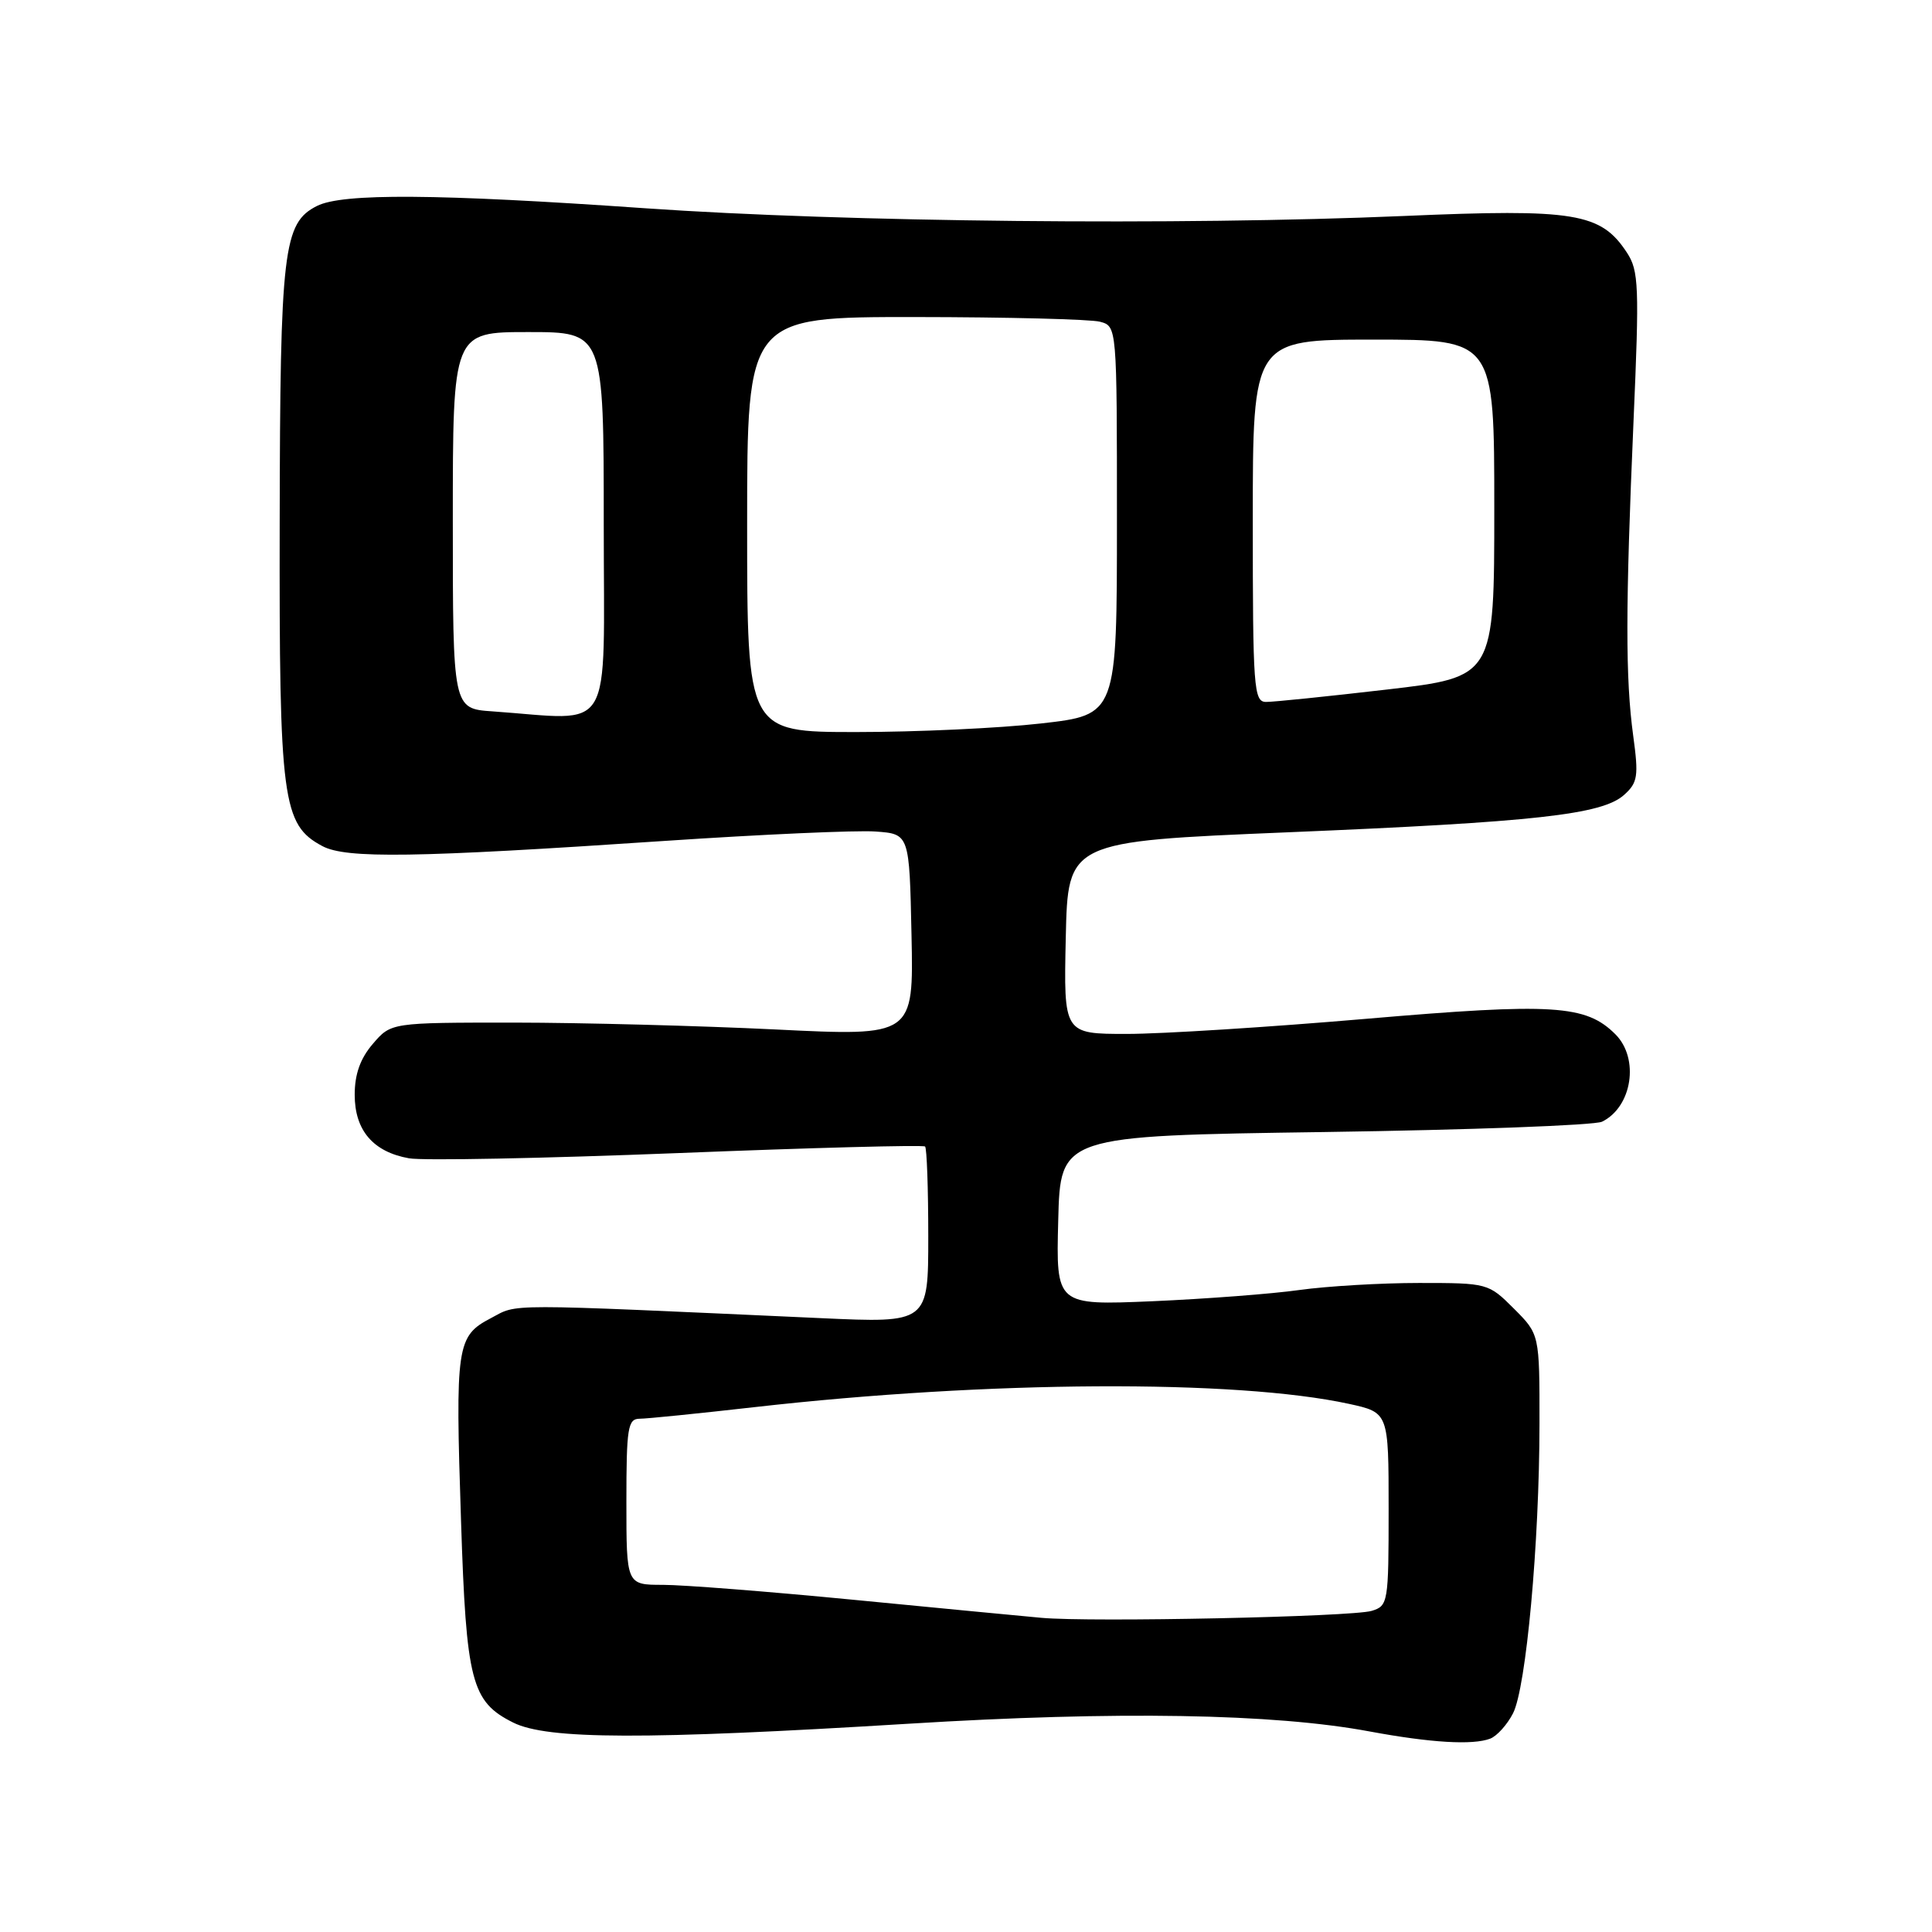 <?xml version="1.0" encoding="UTF-8" standalone="no"?>
<!DOCTYPE svg PUBLIC "-//W3C//DTD SVG 1.1//EN" "http://www.w3.org/Graphics/SVG/1.1/DTD/svg11.dtd" >
<svg xmlns="http://www.w3.org/2000/svg" xmlns:xlink="http://www.w3.org/1999/xlink" version="1.1" viewBox="0 0 256 256">
 <g >
 <path fill="currentColor"
d=" M 197.46 230.38 C 198.35 230.04 199.71 228.53 200.48 227.03 C 202.22 223.67 203.98 204.48 203.99 188.65 C 204.00 176.80 204.00 176.80 200.60 173.40 C 197.23 170.03 197.12 170.00 188.04 170.00 C 183.00 170.00 175.87 170.42 172.19 170.93 C 168.51 171.45 159.75 172.11 152.72 172.42 C 139.93 172.96 139.93 172.96 140.22 161.73 C 140.50 150.50 140.50 150.50 175.50 150.00 C 194.75 149.72 211.30 149.11 212.28 148.63 C 216.27 146.68 217.26 140.26 214.05 137.05 C 210.14 133.14 205.82 132.87 181.00 135.00 C 168.19 136.10 153.94 137.00 149.32 137.00 C 140.94 137.00 140.94 137.00 141.22 124.25 C 141.50 111.50 141.50 111.50 170.50 110.29 C 203.50 108.92 212.31 107.94 215.21 105.32 C 217.01 103.70 217.14 102.85 216.41 97.50 C 215.37 89.90 215.38 80.49 216.45 55.81 C 217.23 37.93 217.15 35.88 215.58 33.48 C 212.12 28.20 208.70 27.64 186.00 28.62 C 156.37 29.89 112.02 29.44 85.55 27.60 C 57.90 25.67 45.38 25.58 42.00 27.29 C 37.53 29.55 37.12 33.04 37.06 69.23 C 36.99 106.12 37.41 109.28 42.71 112.11 C 45.86 113.79 54.91 113.66 88.00 111.43 C 100.93 110.56 113.53 110.00 116.00 110.18 C 120.50 110.50 120.50 110.50 120.78 123.91 C 121.06 137.31 121.06 137.31 102.78 136.41 C 92.73 135.92 77.15 135.51 68.16 135.50 C 51.82 135.50 51.82 135.50 49.41 138.31 C 47.74 140.25 47.00 142.33 47.00 145.06 C 47.00 149.78 49.44 152.63 54.19 153.48 C 56.01 153.81 72.05 153.49 89.83 152.79 C 107.62 152.08 122.35 151.69 122.58 151.92 C 122.81 152.15 123.00 157.50 123.00 163.82 C 123.00 175.31 123.00 175.31 108.75 174.66 C 65.92 172.72 68.75 172.72 65.03 174.67 C 60.50 177.05 60.32 178.25 61.09 201.56 C 61.78 222.86 62.46 225.48 68.00 228.25 C 72.53 230.51 85.43 230.55 120.44 228.40 C 148.00 226.70 168.75 227.05 181.50 229.43 C 189.59 230.93 195.15 231.26 197.46 230.38 Z  M 138.00 214.37 C 135.53 214.15 124.32 213.07 113.09 211.98 C 101.87 210.89 90.50 210.00 87.84 210.00 C 83.00 210.00 83.00 210.00 83.00 199.00 C 83.00 189.19 83.19 188.00 84.75 187.99 C 85.71 187.99 92.58 187.29 100.00 186.45 C 130.91 182.94 163.75 182.76 178.75 186.02 C 184.00 187.17 184.00 187.17 184.00 199.97 C 184.00 212.37 183.93 212.79 181.75 213.45 C 179.11 214.24 144.57 214.97 138.00 214.37 Z  M 99.00 69.50 C 99.00 42.00 99.00 42.00 121.25 42.01 C 133.49 42.02 144.51 42.30 145.75 42.63 C 148.00 43.23 148.00 43.23 148.00 68.98 C 148.00 94.72 148.00 94.72 137.96 95.86 C 132.44 96.49 121.42 97.00 113.46 97.00 C 99.00 97.00 99.00 97.00 99.00 69.50 Z  M 65.25 94.26 C 60.00 93.90 60.00 93.90 60.00 68.95 C 60.00 44.00 60.00 44.00 70.00 44.00 C 80.00 44.00 80.00 44.00 80.00 69.50 C 80.00 98.01 81.56 95.40 65.25 94.26 Z  M 166.00 69.00 C 166.00 45.00 166.00 45.00 182.00 45.00 C 198.00 45.00 198.00 45.00 198.00 67.36 C 198.00 89.71 198.00 89.71 183.75 91.37 C 175.91 92.28 168.71 93.02 167.75 93.01 C 166.13 93.00 166.00 91.18 166.00 69.00 Z "/>
</g>
</svg>